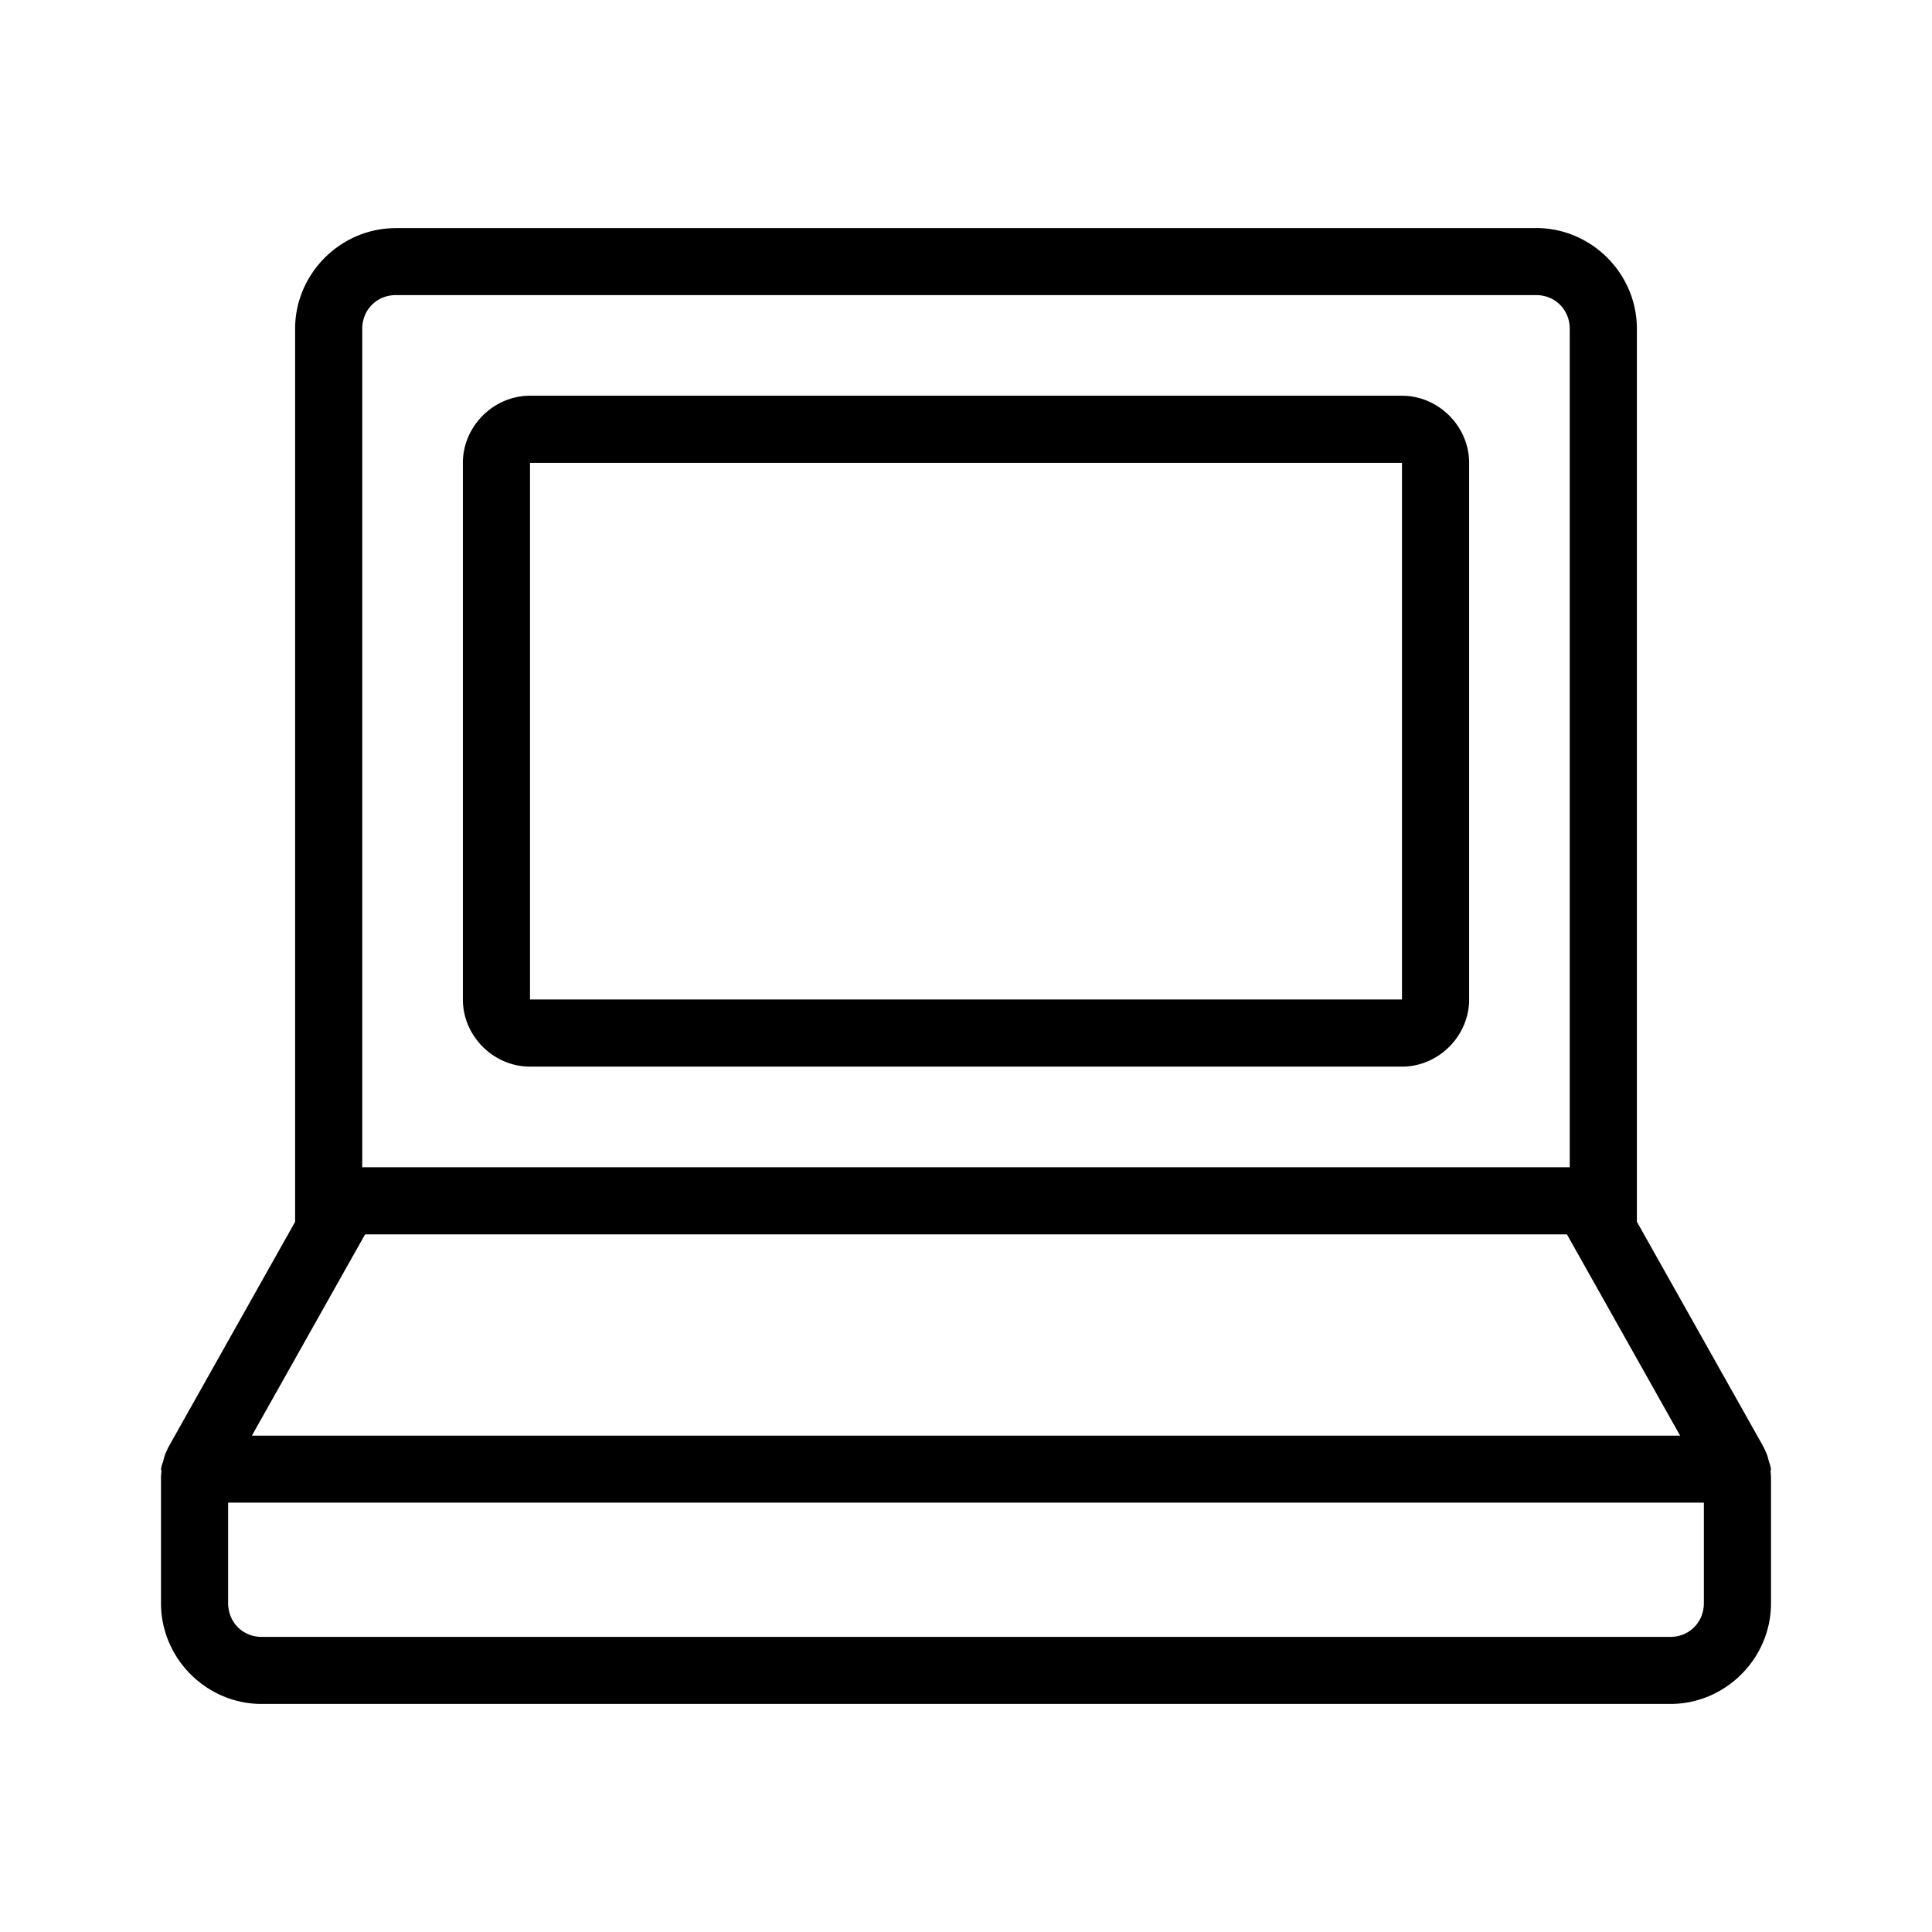 <?xml version="1.0" encoding="UTF-8"?>
<svg version="1.1" viewBox="0 0 24 24" xmlns="http://www.w3.org/2000/svg">
 <style type="text/css">.st0{fill:#FFFFFF;}
	.st1{fill:#8DC742;}</style>
 <path d="m4.916 2.834c-0.685-1e-7 -1.25 0.565-1.25 1.25v11.094l-1.559 2.772c-0.015 0.027-0.029 0.055-0.041 0.084a0.417 0.417 0 0 0-0.033 0.096c-0.003 0.01-0.005 0.019-0.008 0.029a0.417 0.417 0 0 0-0.025 0.092 0.417 0.417 0 0 0 0.006 0.023c-0.003 0.028-0.006 0.056-0.006 0.084v1.559c3e-7 0.685 0.565 1.25 1.25 1.25h17.5c0.685 3e-6 1.25-0.565 1.25-1.25v-1.559c-8.6e-5 -0.028-0.003-0.056-0.006-0.084a0.417 0.417 0 0 0 0.006-0.023 0.417 0.417 0 0 0-0.025-0.092 0.417 0.417 0 0 0-0.002-0.012c-0.002-0.006-0.004-0.012-0.006-0.018a0.417 0.417 0 0 0-0.033-0.096c-0.012-0.029-0.026-0.057-0.041-0.084l-1.559-2.772v-11.094c0-0.685-0.565-1.25-1.25-1.25h-14.168zm0 0.832h14.168c0.235-2e-7 0.416 0.183 0.416 0.418v10.416h-15v-10.416c0-0.235 0.181-0.418 0.416-0.418zm1.668 1.25c-0.454 0-0.834 0.38-0.834 0.834v6.666c0 0.454 0.38 0.834 0.834 0.834h10.832c0.454 0 0.834-0.38 0.834-0.834v-6.666c0-0.454-0.38-0.834-0.834-0.834h-10.832zm0 0.834h10.832v6.666h-10.832v-6.666zm-2.049 9.584h14.93l1.406 2.5h-17.742l1.406-2.5zm-1.701 3.332h18.332v1.25c0 0.235-0.181 0.418-0.416 0.418h-17.5c-0.235 0-0.416-0.183-0.416-0.418v-1.25z" color="#000000" stroke-linecap="round" stroke-miterlimit="10" style="-inkscape-stroke:none"/>
</svg>
